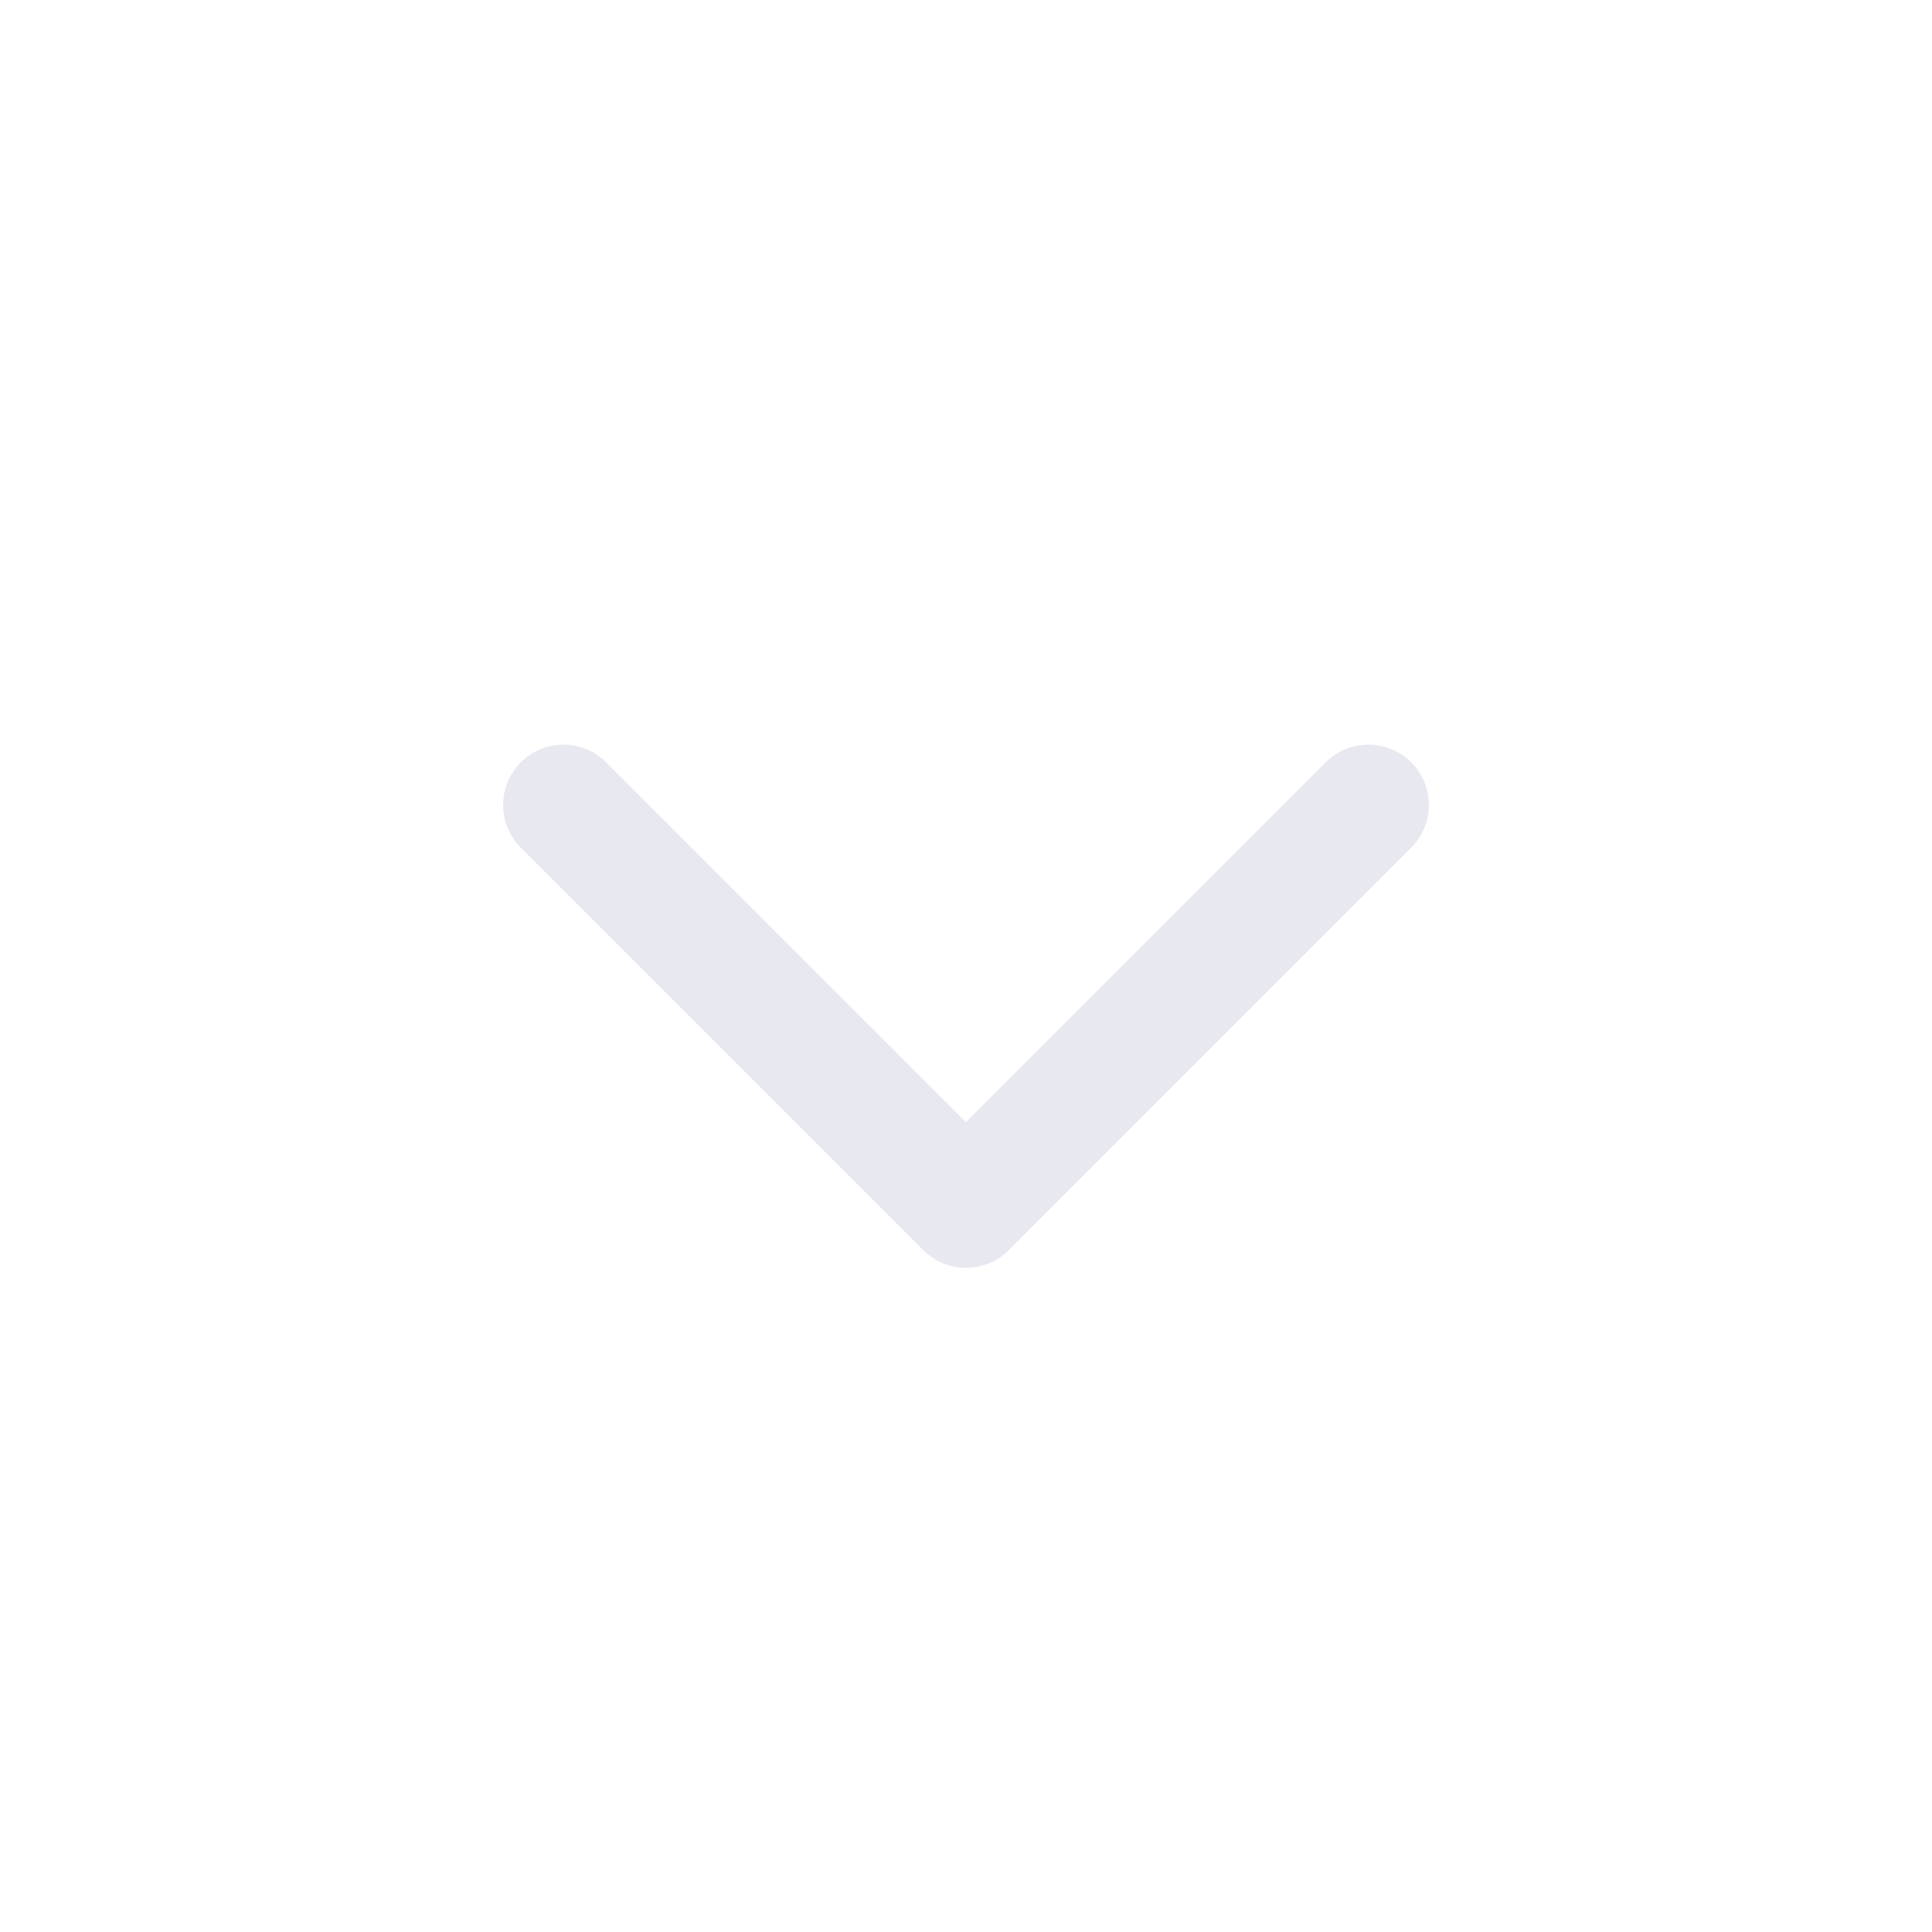 <svg width="24" height="24" viewBox="0 0 24 24" fill="none" xmlns="http://www.w3.org/2000/svg">
<path d="M7 10L12 15L17 10" stroke="#E8E8F0" stroke-width="1.5" stroke-linecap="round" stroke-linejoin="round"/>
</svg>
